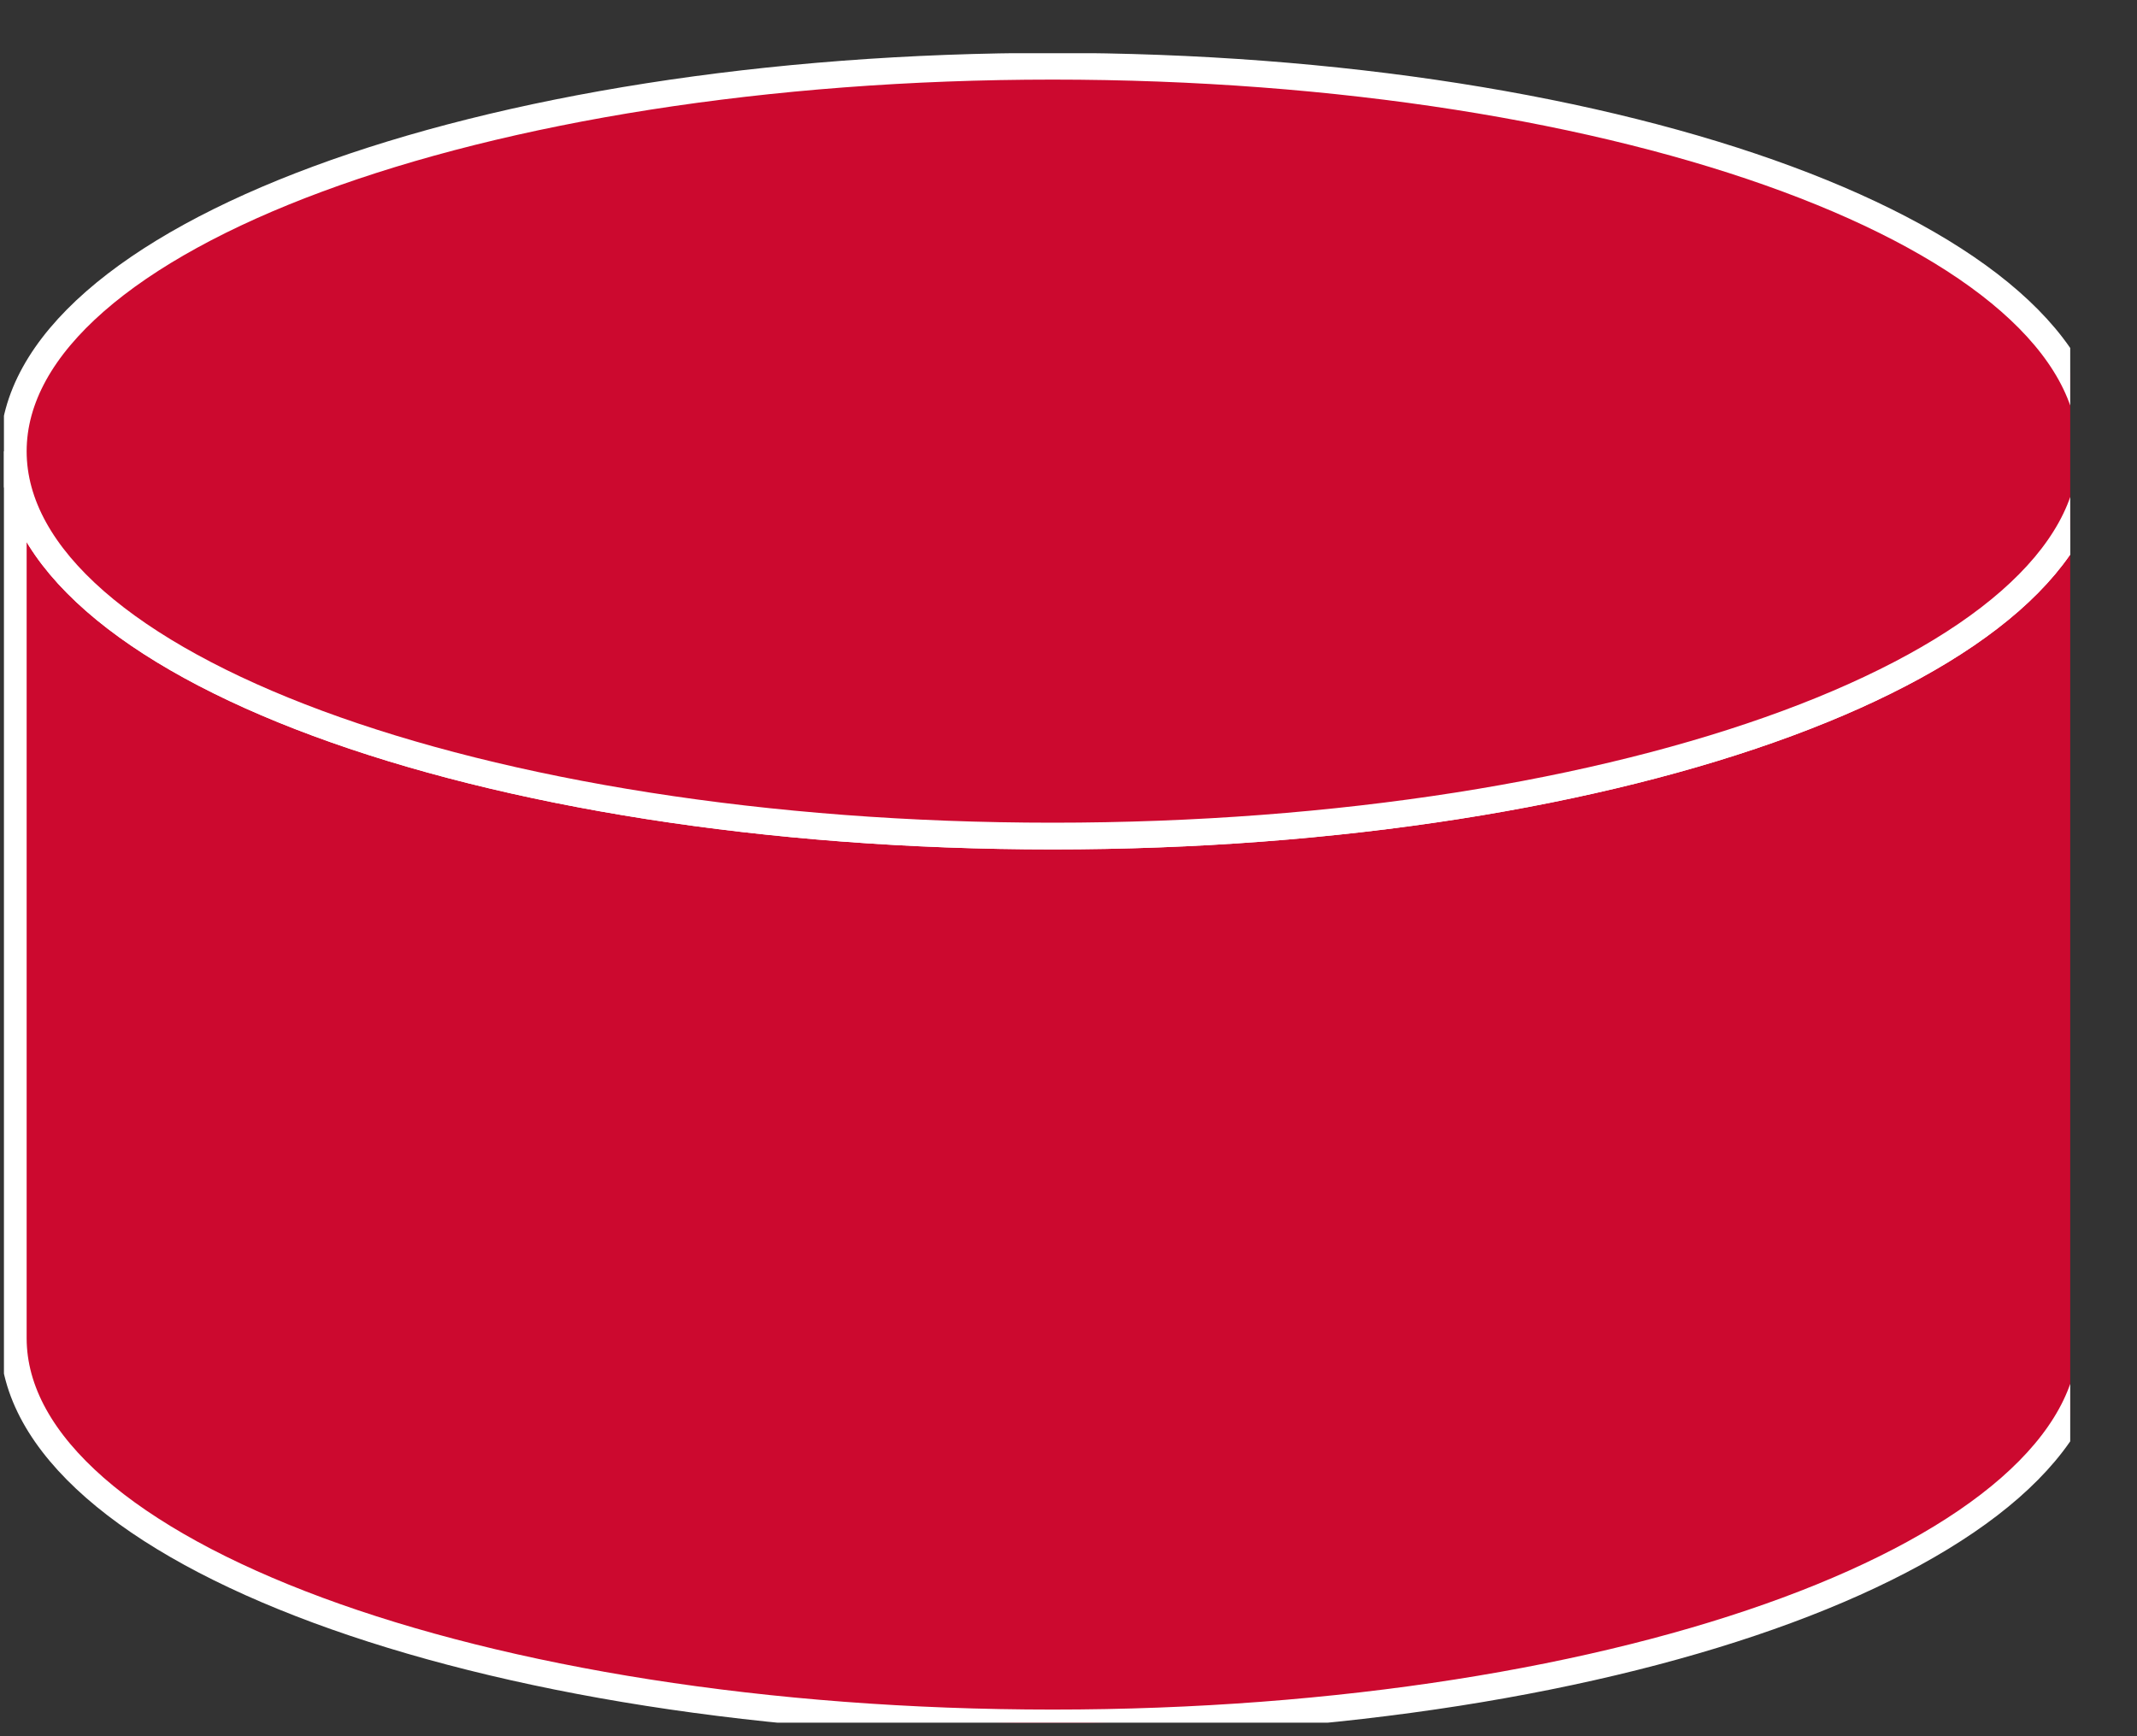 <?xml version="1.0" encoding="UTF-8"?>
<svg xmlns="http://www.w3.org/2000/svg" xmlns:xlink="http://www.w3.org/1999/xlink" width="32pt" height="26pt" viewBox="0 0 32 26" version="1.1">
<rect x="0" y="0" width="32" height="26" fill="#333333" stroke="none"/>
<defs>
<clipPath id="clip1">
  <path d="M 0.059 0.797 L 31 0.797 L 31 25.797 L 0.059 25.797 L 0.059 0.797 Z M 0.059 0.797 "/>
</clipPath>
</defs>
<g id="surface0">
<g clip-path="url(#clip1)" clip-rule="nonzero">
<path style=" stroke:none;fill-rule:nonzero;fill:#CC092F;fill-opacity:1;" d="M 31.32 6.758 C 31.32 9.941 24.355 12.52 15.762 12.52 C 7.168 12.52 0.199 9.941 0.199 6.758 L 0.199 20.039 C 0.199 23.219 7.168 25.801 15.762 25.801 C 24.355 25.801 31.32 23.219 31.32 20.039 L 31.32 6.758 "/>
<path style="fill:none;stroke-width:0.4;stroke-linecap:butt;stroke-linejoin:miter;stroke:#FFFFFF;stroke-opacity:1;stroke-miterlimit:4;" d="M 31.32 19.242 C 31.32 16.059 24.355 13.48 15.762 13.48 C 7.168 13.48 0.199 16.059 0.199 19.242 L 0.199 5.961 C 0.199 2.781 7.168 0.199 15.762 0.199 C 24.355 0.199 31.32 2.781 31.32 5.961 L 31.32 19.242 Z M 31.32 19.242 " transform="matrix(1,0,0,-1,0,26)"/>
<path style=" stroke:none;fill-rule:nonzero;fill:#CC092F;fill-opacity:1;" d="M 15.762 12.52 C 24.355 12.52 31.32 9.941 31.32 6.758 C 31.32 3.574 24.355 0.992 15.762 0.992 C 7.168 0.992 0.199 3.574 0.199 6.758 C 0.199 9.941 7.168 12.52 15.762 12.52 "/>
<path style="fill:none;stroke-width:0.4;stroke-linecap:butt;stroke-linejoin:miter;stroke:#FFFFFF;stroke-opacity:1;stroke-miterlimit:4;" d="M 15.762 13.48 C 24.355 13.48 31.32 16.059 31.32 19.242 C 31.32 22.426 24.355 25.008 15.762 25.008 C 7.168 25.008 0.199 22.426 0.199 19.242 C 0.199 16.059 7.168 13.48 15.762 13.48 Z M 15.762 13.48 " transform="matrix(1,0,0,-1,0,26)"/>
</g>
</g>
</svg>
